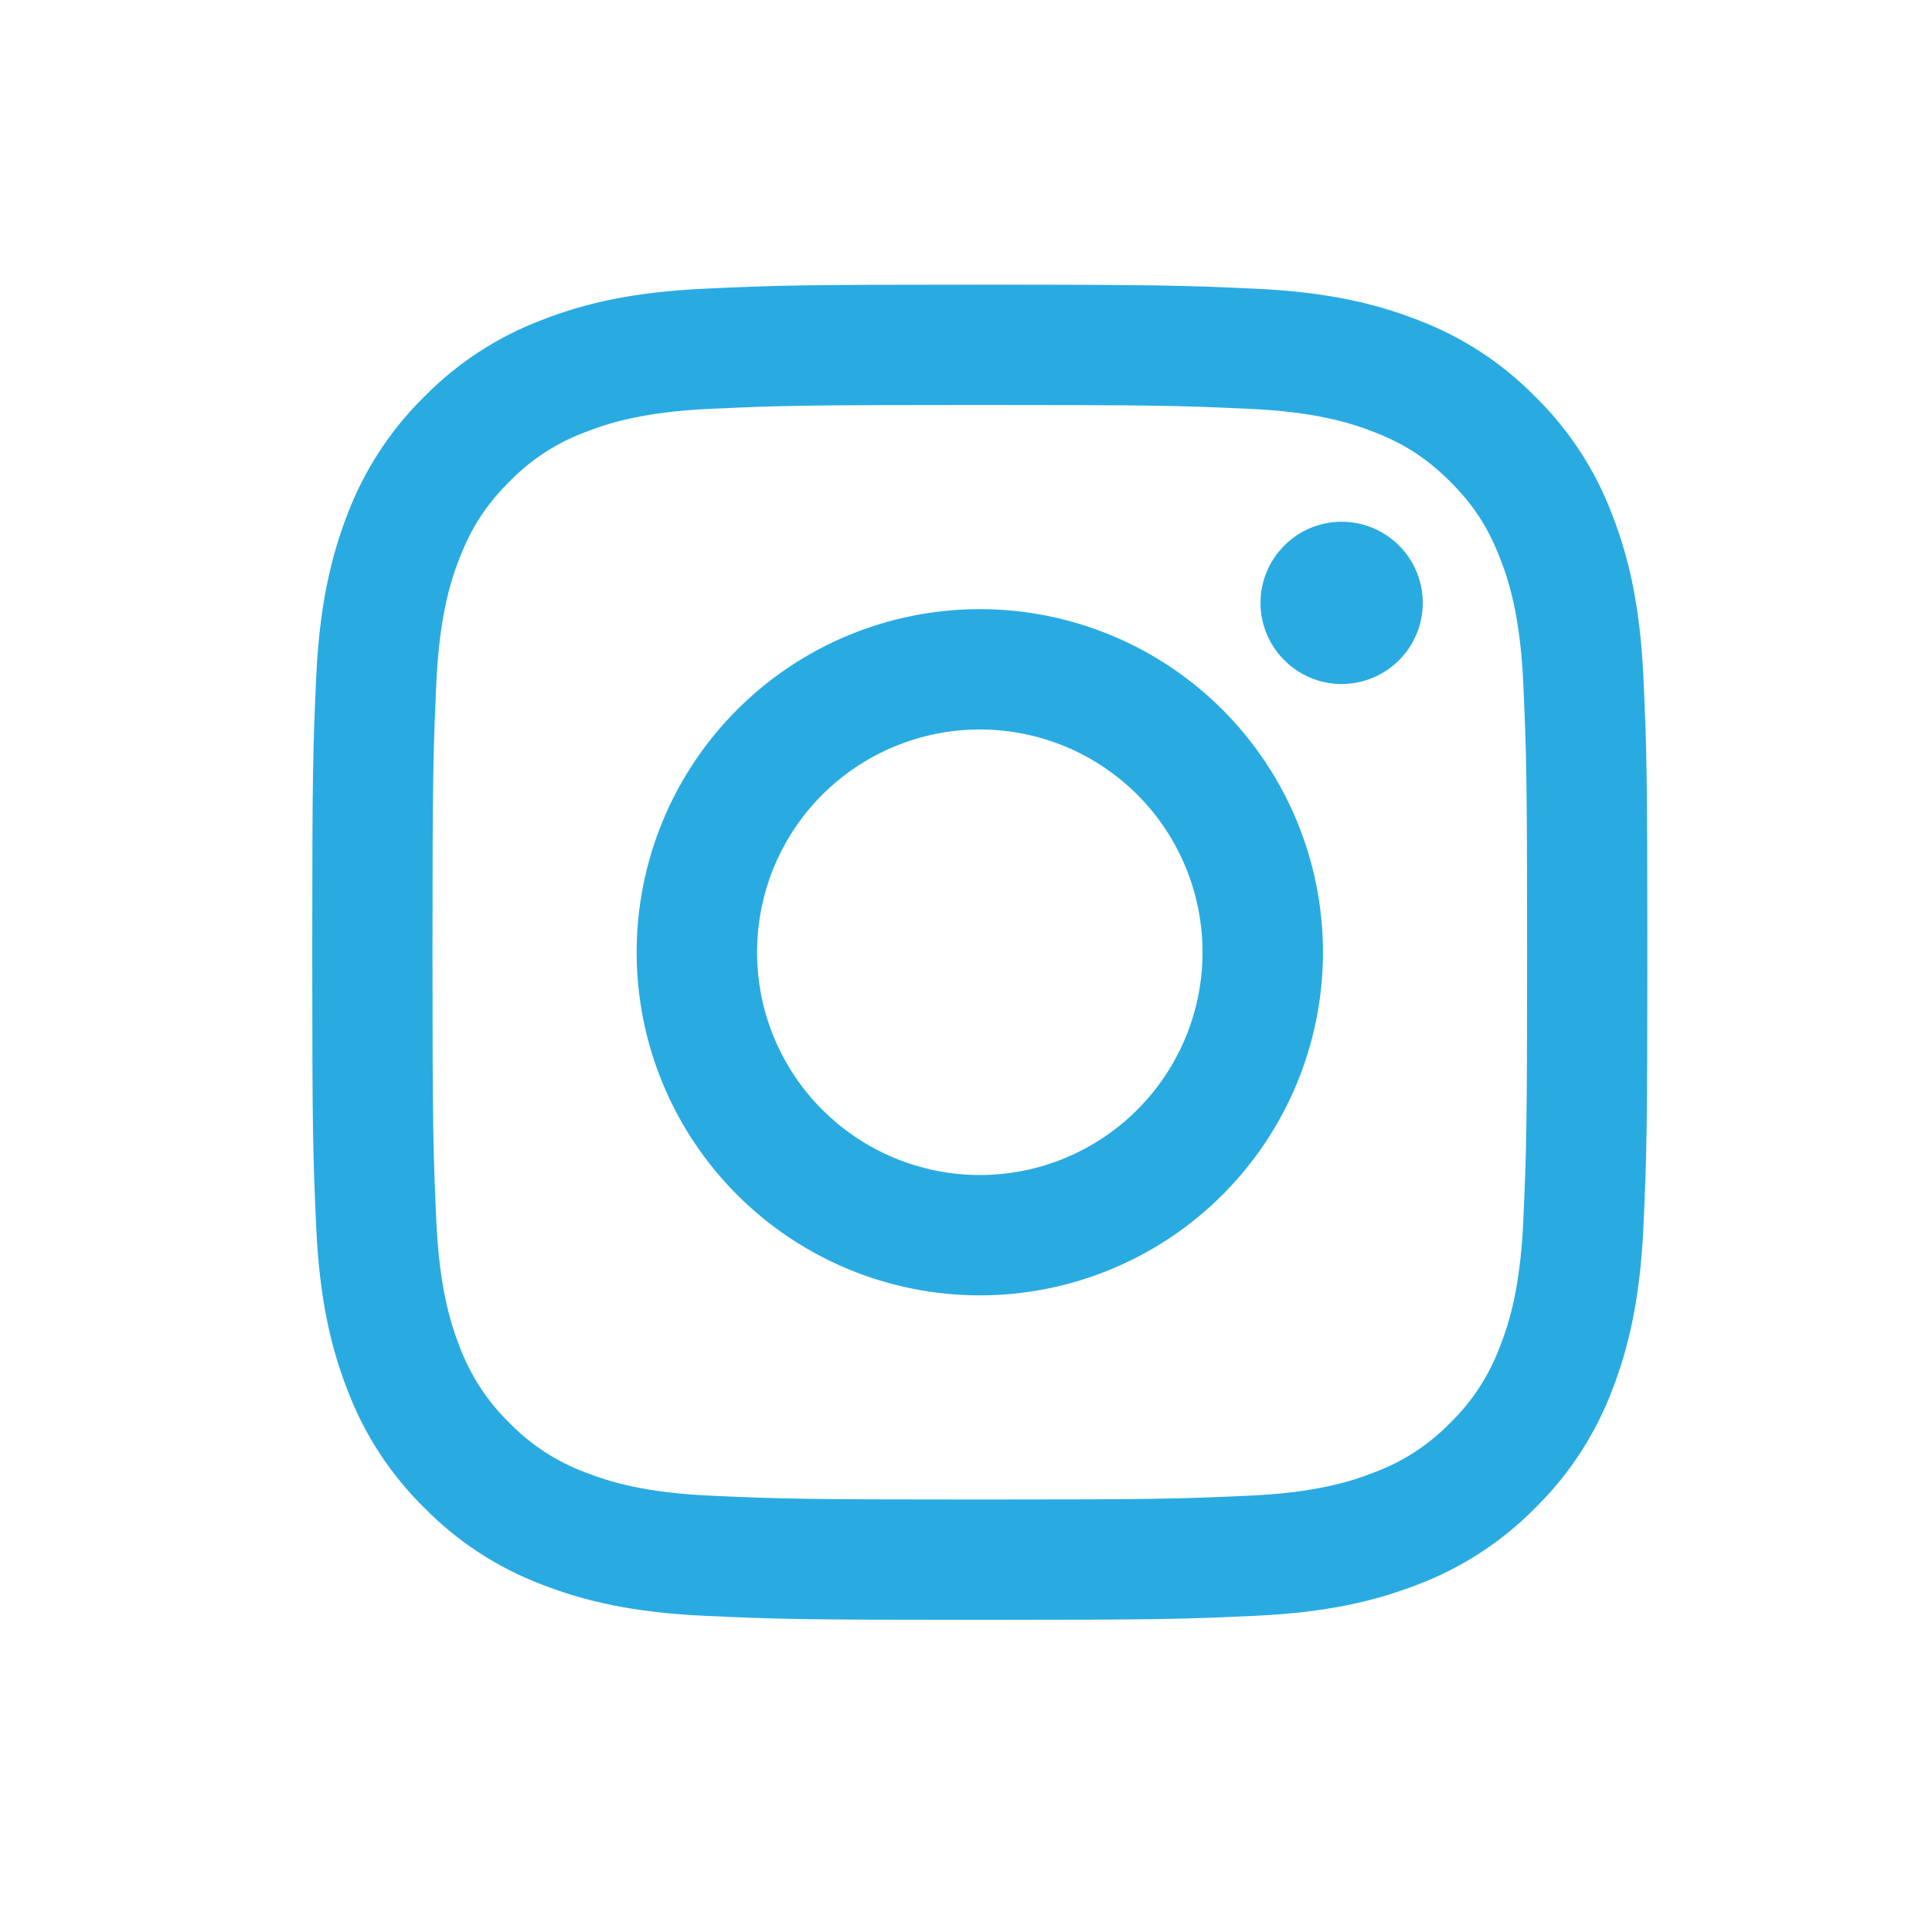 <svg width="21" height="21" viewBox="0 0 21 21" fill="none" xmlns="http://www.w3.org/2000/svg">
<path fill-rule="evenodd" clip-rule="evenodd" d="M10.65 3.094C8.679 3.094 8.432 3.102 7.658 3.138C6.886 3.173 6.358 3.296 5.897 3.475C5.413 3.657 4.974 3.943 4.611 4.312C4.242 4.675 3.957 5.113 3.774 5.597C3.596 6.059 3.473 6.587 3.437 7.359C3.402 8.133 3.394 8.379 3.394 10.351C3.394 12.322 3.402 12.568 3.437 13.342C3.473 14.114 3.595 14.642 3.775 15.104C3.957 15.588 4.242 16.026 4.612 16.389C4.974 16.758 5.413 17.044 5.897 17.226C6.358 17.405 6.886 17.528 7.658 17.563C8.432 17.599 8.679 17.607 10.65 17.607C12.621 17.607 12.867 17.599 13.642 17.563C14.414 17.528 14.942 17.405 15.403 17.226C15.887 17.044 16.326 16.758 16.689 16.389C17.058 16.026 17.343 15.588 17.526 15.104C17.704 14.642 17.827 14.114 17.863 13.342C17.898 12.568 17.906 12.321 17.906 10.351C17.906 8.38 17.898 8.133 17.863 7.359C17.827 6.586 17.704 6.059 17.525 5.597C17.343 5.113 17.057 4.674 16.688 4.312C16.326 3.943 15.887 3.657 15.403 3.475C14.942 3.296 14.414 3.173 13.641 3.138C12.867 3.103 12.621 3.094 10.65 3.094ZM10.65 4.402C12.587 4.402 12.817 4.409 13.582 4.444C14.29 4.476 14.674 4.594 14.93 4.694C15.268 4.825 15.51 4.983 15.764 5.236C16.018 5.49 16.175 5.732 16.306 6.071C16.406 6.327 16.524 6.711 16.557 7.418C16.591 8.183 16.599 8.413 16.599 10.351C16.599 12.288 16.591 12.518 16.557 13.283C16.524 13.99 16.407 14.374 16.306 14.63C16.19 14.945 16.005 15.231 15.764 15.465C15.53 15.706 15.245 15.891 14.93 16.007C14.674 16.107 14.29 16.225 13.582 16.257C12.817 16.292 12.588 16.299 10.65 16.299C8.712 16.299 8.483 16.292 7.717 16.257C7.01 16.225 6.626 16.107 6.37 16.007C6.055 15.891 5.77 15.706 5.536 15.465C5.295 15.23 5.11 14.945 4.993 14.63C4.894 14.374 4.776 13.99 4.743 13.283C4.709 12.518 4.701 12.288 4.701 10.351C4.701 8.413 4.709 8.183 4.743 7.418C4.776 6.711 4.893 6.327 4.993 6.071C5.125 5.732 5.282 5.49 5.536 5.236C5.77 4.995 6.055 4.81 6.37 4.694C6.626 4.594 7.01 4.476 7.717 4.444C8.483 4.409 8.713 4.402 10.65 4.402Z" fill="#29ABE2"/>
<path fill-rule="evenodd" clip-rule="evenodd" d="M10.65 12.772C10.332 12.772 10.017 12.709 9.723 12.587C9.43 12.466 9.163 12.287 8.938 12.062C8.713 11.838 8.535 11.571 8.413 11.277C8.291 10.983 8.229 10.668 8.229 10.351C8.229 10.033 8.291 9.718 8.413 9.424C8.535 9.13 8.713 8.863 8.938 8.638C9.163 8.414 9.43 8.235 9.723 8.114C10.017 7.992 10.332 7.929 10.65 7.929C11.292 7.929 11.908 8.184 12.362 8.638C12.816 9.092 13.071 9.708 13.071 10.351C13.071 10.993 12.816 11.608 12.362 12.062C11.908 12.517 11.292 12.772 10.65 12.772ZM10.65 6.621C9.661 6.621 8.712 7.014 8.013 7.713C7.313 8.413 6.92 9.361 6.92 10.351C6.92 11.34 7.313 12.288 8.013 12.988C8.712 13.687 9.661 14.08 10.65 14.08C11.639 14.08 12.588 13.687 13.287 12.988C13.987 12.288 14.38 11.34 14.38 10.351C14.38 9.361 13.987 8.413 13.287 7.713C12.588 7.014 11.639 6.621 10.65 6.621ZM15.465 6.553C15.465 6.787 15.372 7.011 15.207 7.176C15.041 7.342 14.817 7.435 14.583 7.435C14.349 7.435 14.125 7.342 13.96 7.176C13.794 7.011 13.701 6.787 13.701 6.553C13.701 6.319 13.794 6.095 13.96 5.93C14.125 5.764 14.349 5.671 14.583 5.671C14.817 5.671 15.041 5.764 15.207 5.93C15.372 6.095 15.465 6.319 15.465 6.553Z" fill="#29ABE2"/>
</svg>
